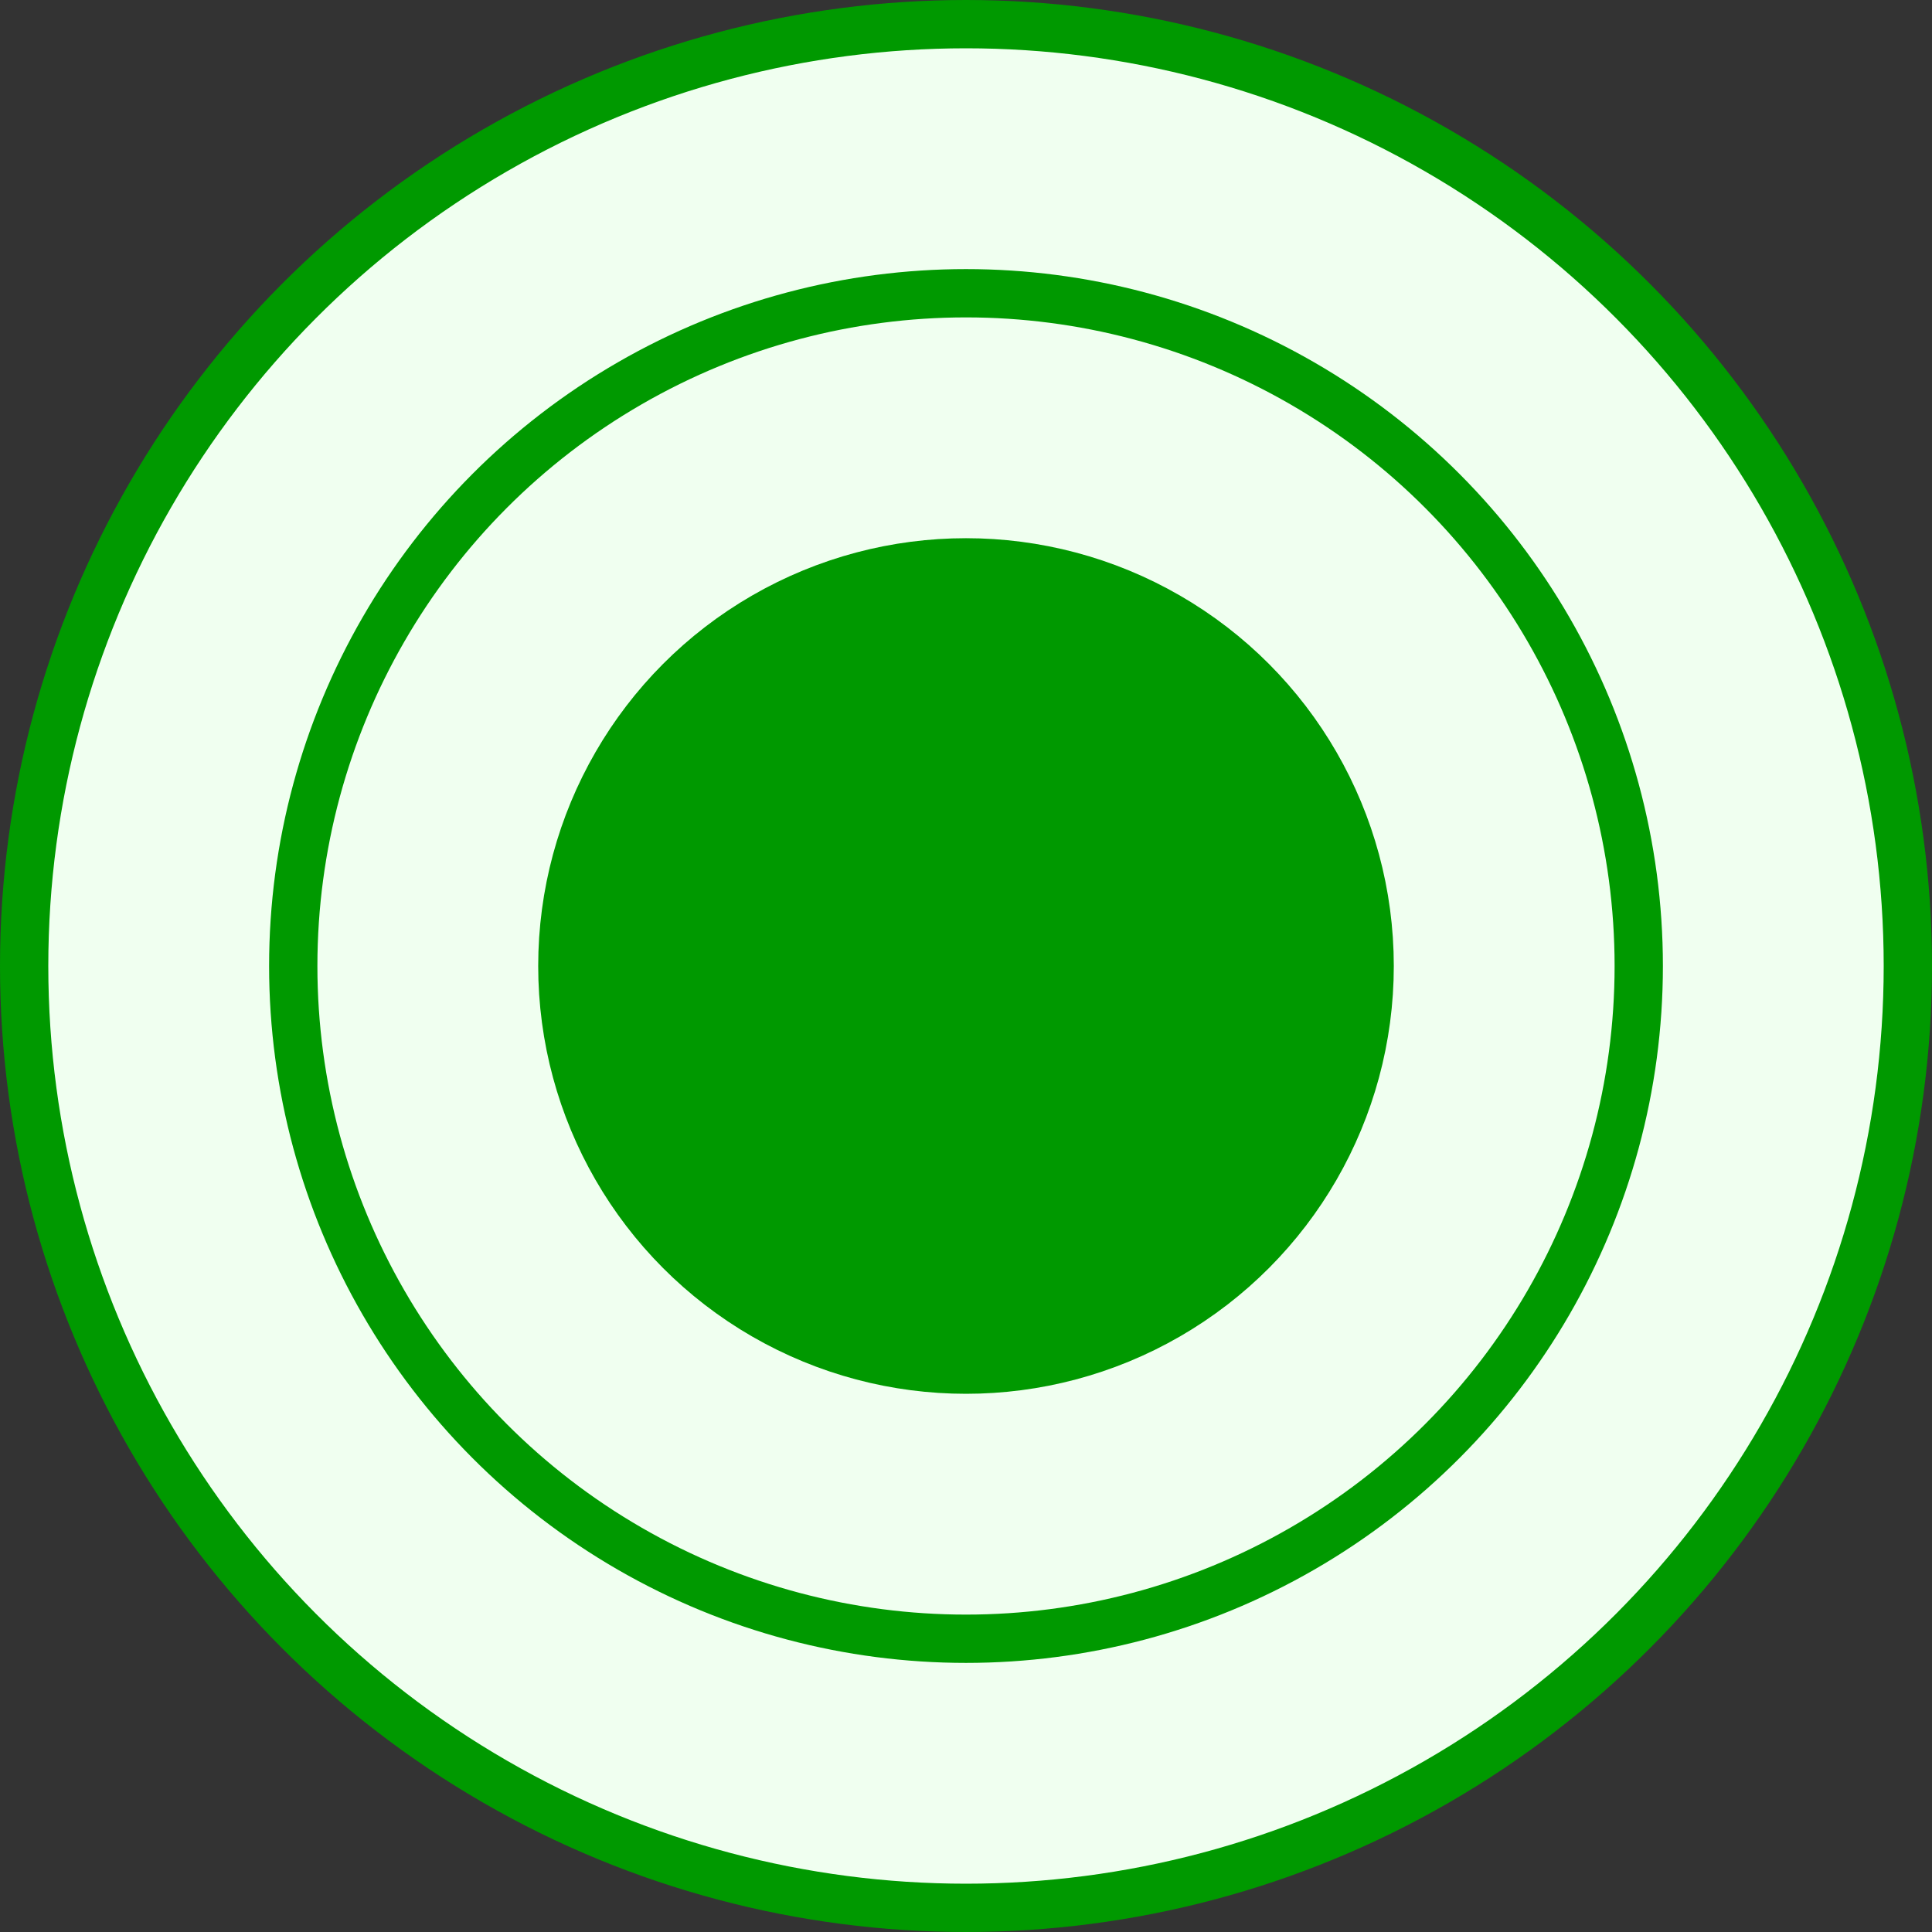 <svg xmlns="http://www.w3.org/2000/svg" width="8.4mm" height="31.748" version="1.1" viewBox="0 0 8.4 8.4"><rect x="0" y="0" width="8.4" height="8.4" fill="#333333" stroke="none"/><g fill="#f0fff0" stroke="#090" stroke-width=".21" transform="translate(4.2 4.2)"><circle r="4.095"/><circle r="2.925"/><circle r="1.755" fill="#090"/></g></svg>